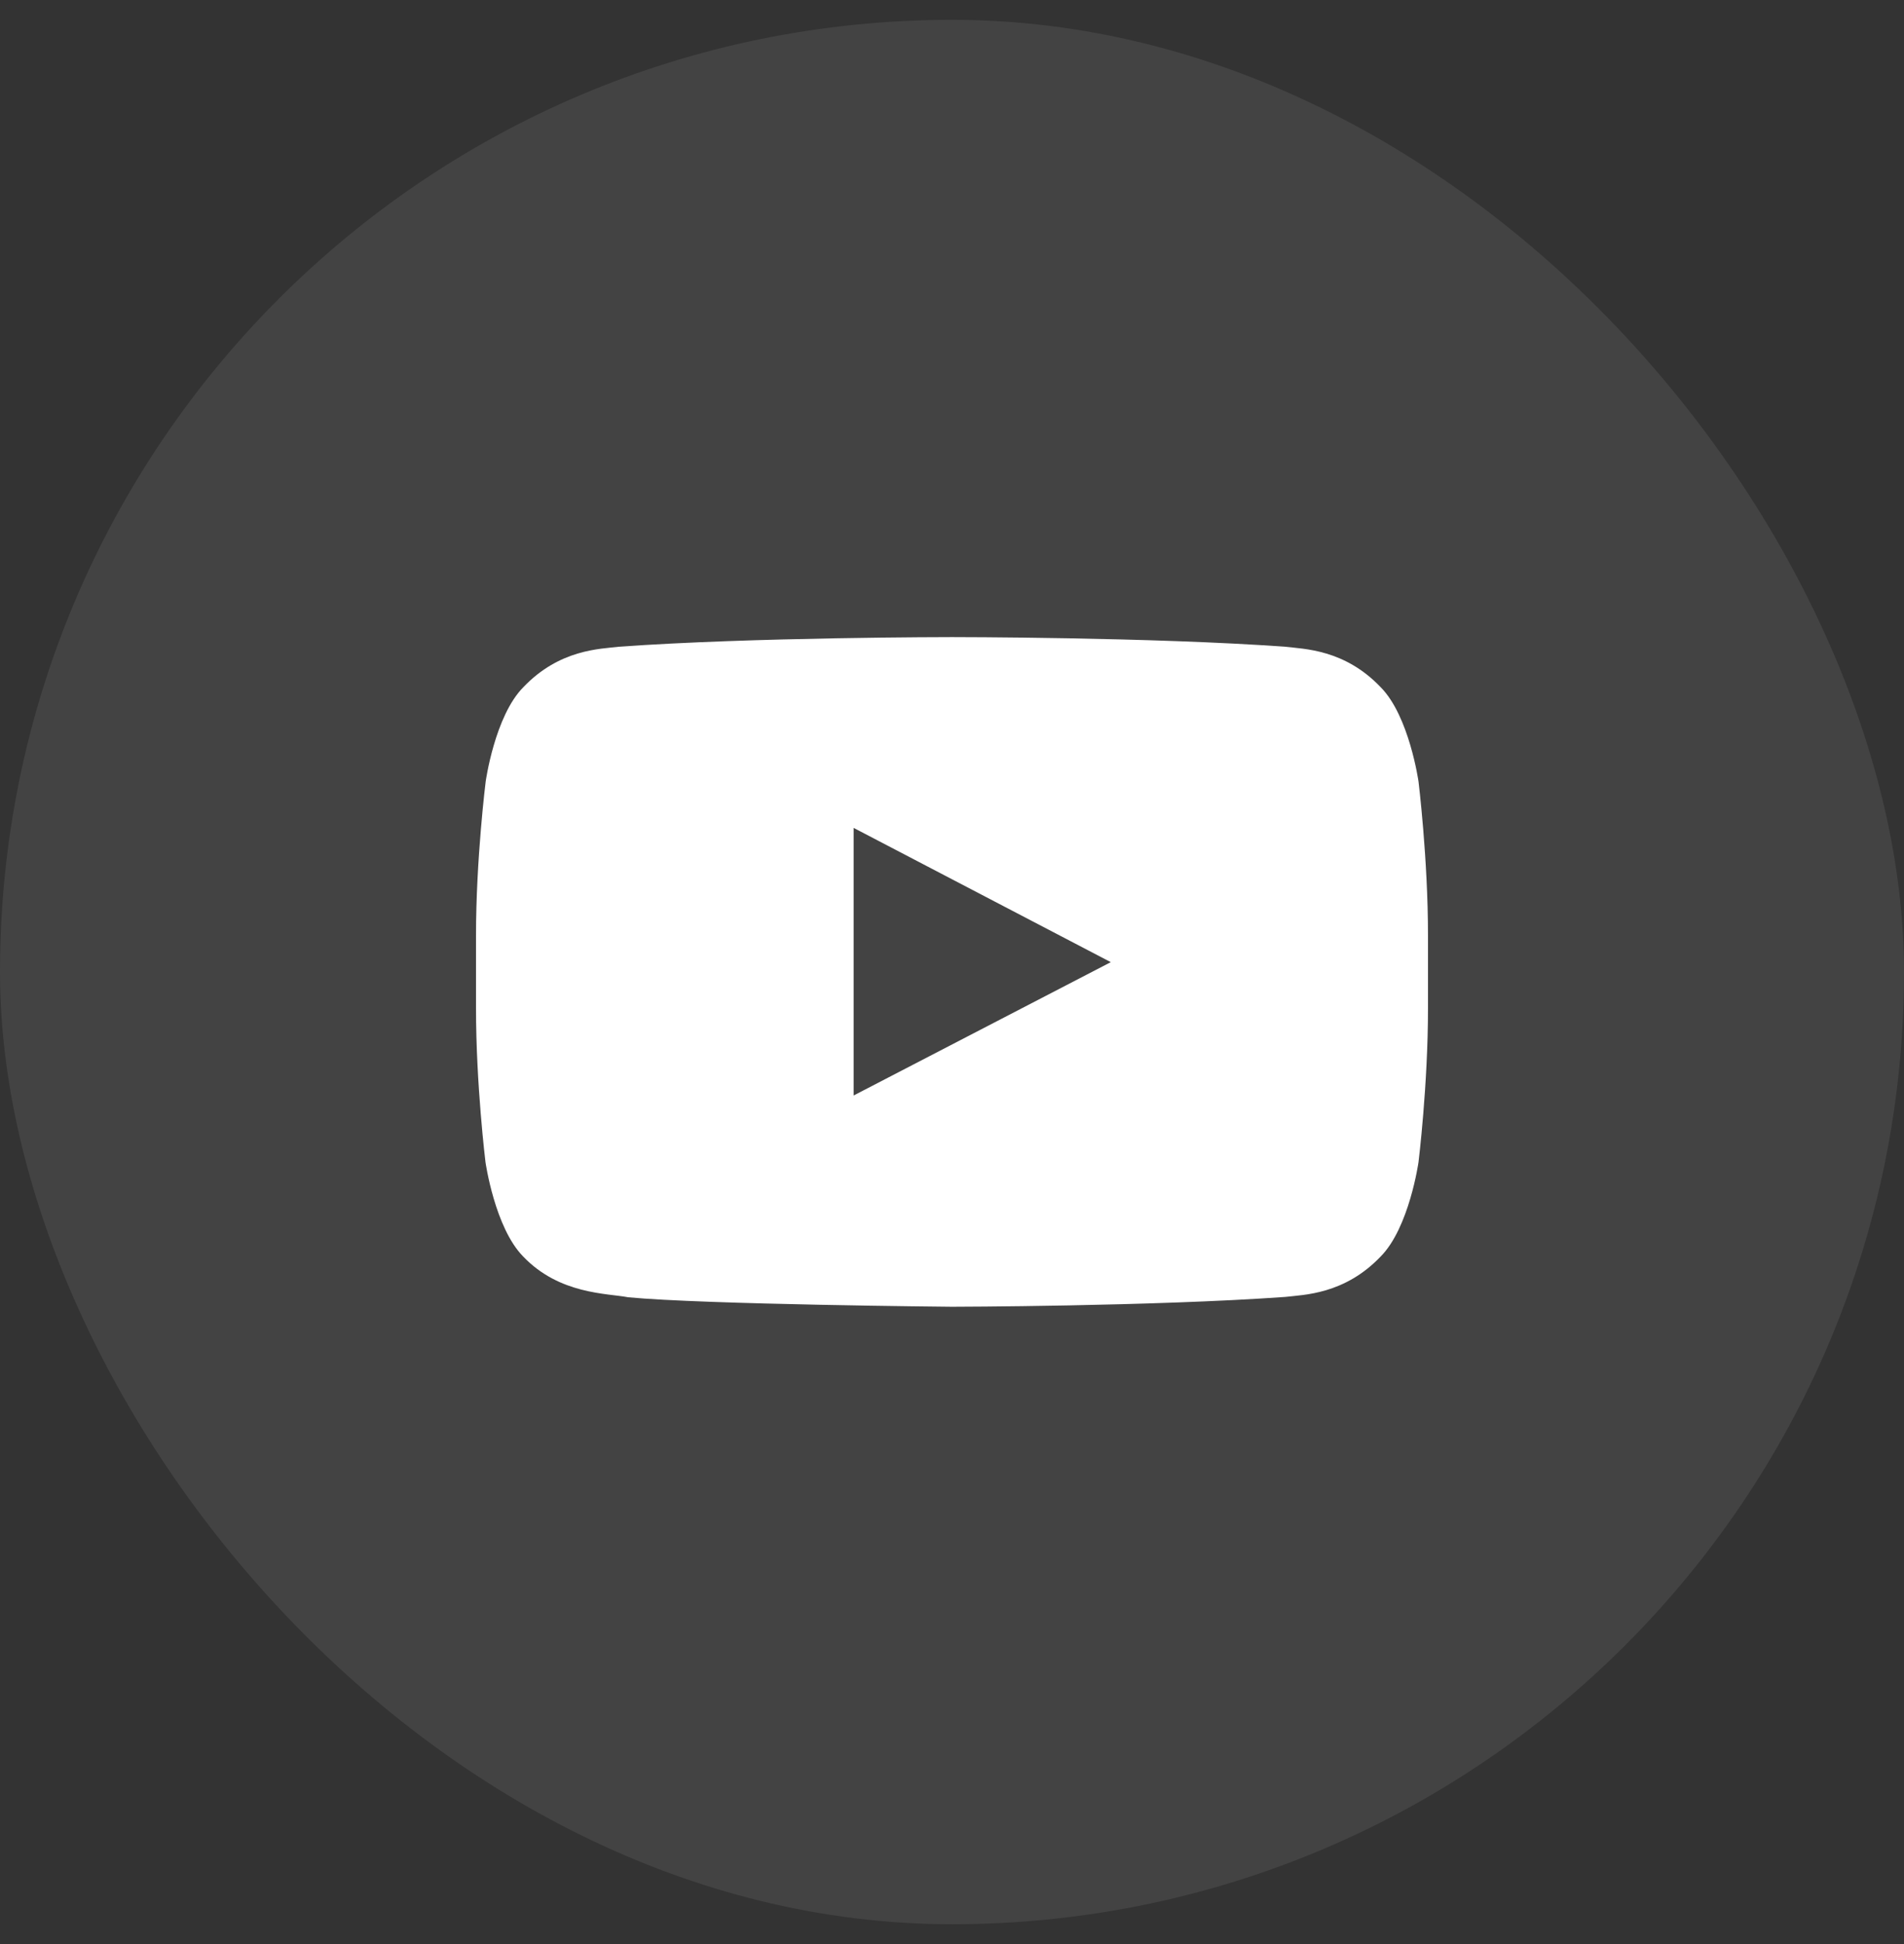 <svg width="48" height="49" viewBox="0 0 48 49" fill="none" xmlns="http://www.w3.org/2000/svg">
<rect x="0" y="0" width="48" height="49" fill="#333333" stroke="none"/>
<rect y="0.5" width="48" height="48" rx="24" fill="white" fill-opacity="0.08"/>
<path d="M35.761 19.7C35.761 19.7 35.527 18.045 34.805 17.319C33.891 16.362 32.869 16.358 32.4 16.301C29.044 16.058 24.005 16.058 24.005 16.058H23.995C23.995 16.058 18.956 16.058 15.6 16.301C15.131 16.358 14.109 16.362 13.195 17.319C12.473 18.045 12.244 19.7 12.244 19.7C12.244 19.7 12 21.645 12 23.586V25.404C12 27.345 12.239 29.29 12.239 29.29C12.239 29.29 12.473 30.945 13.191 31.672C14.105 32.628 15.305 32.595 15.839 32.698C17.761 32.881 24 32.937 24 32.937C24 32.937 29.044 32.928 32.4 32.689C32.869 32.633 33.891 32.628 34.805 31.672C35.527 30.945 35.761 29.29 35.761 29.29C35.761 29.29 36 27.35 36 25.404V23.586C36 21.645 35.761 19.7 35.761 19.7ZM21.52 27.612V20.867L28.003 24.251L21.52 27.612Z" fill="white"/>
</svg>
